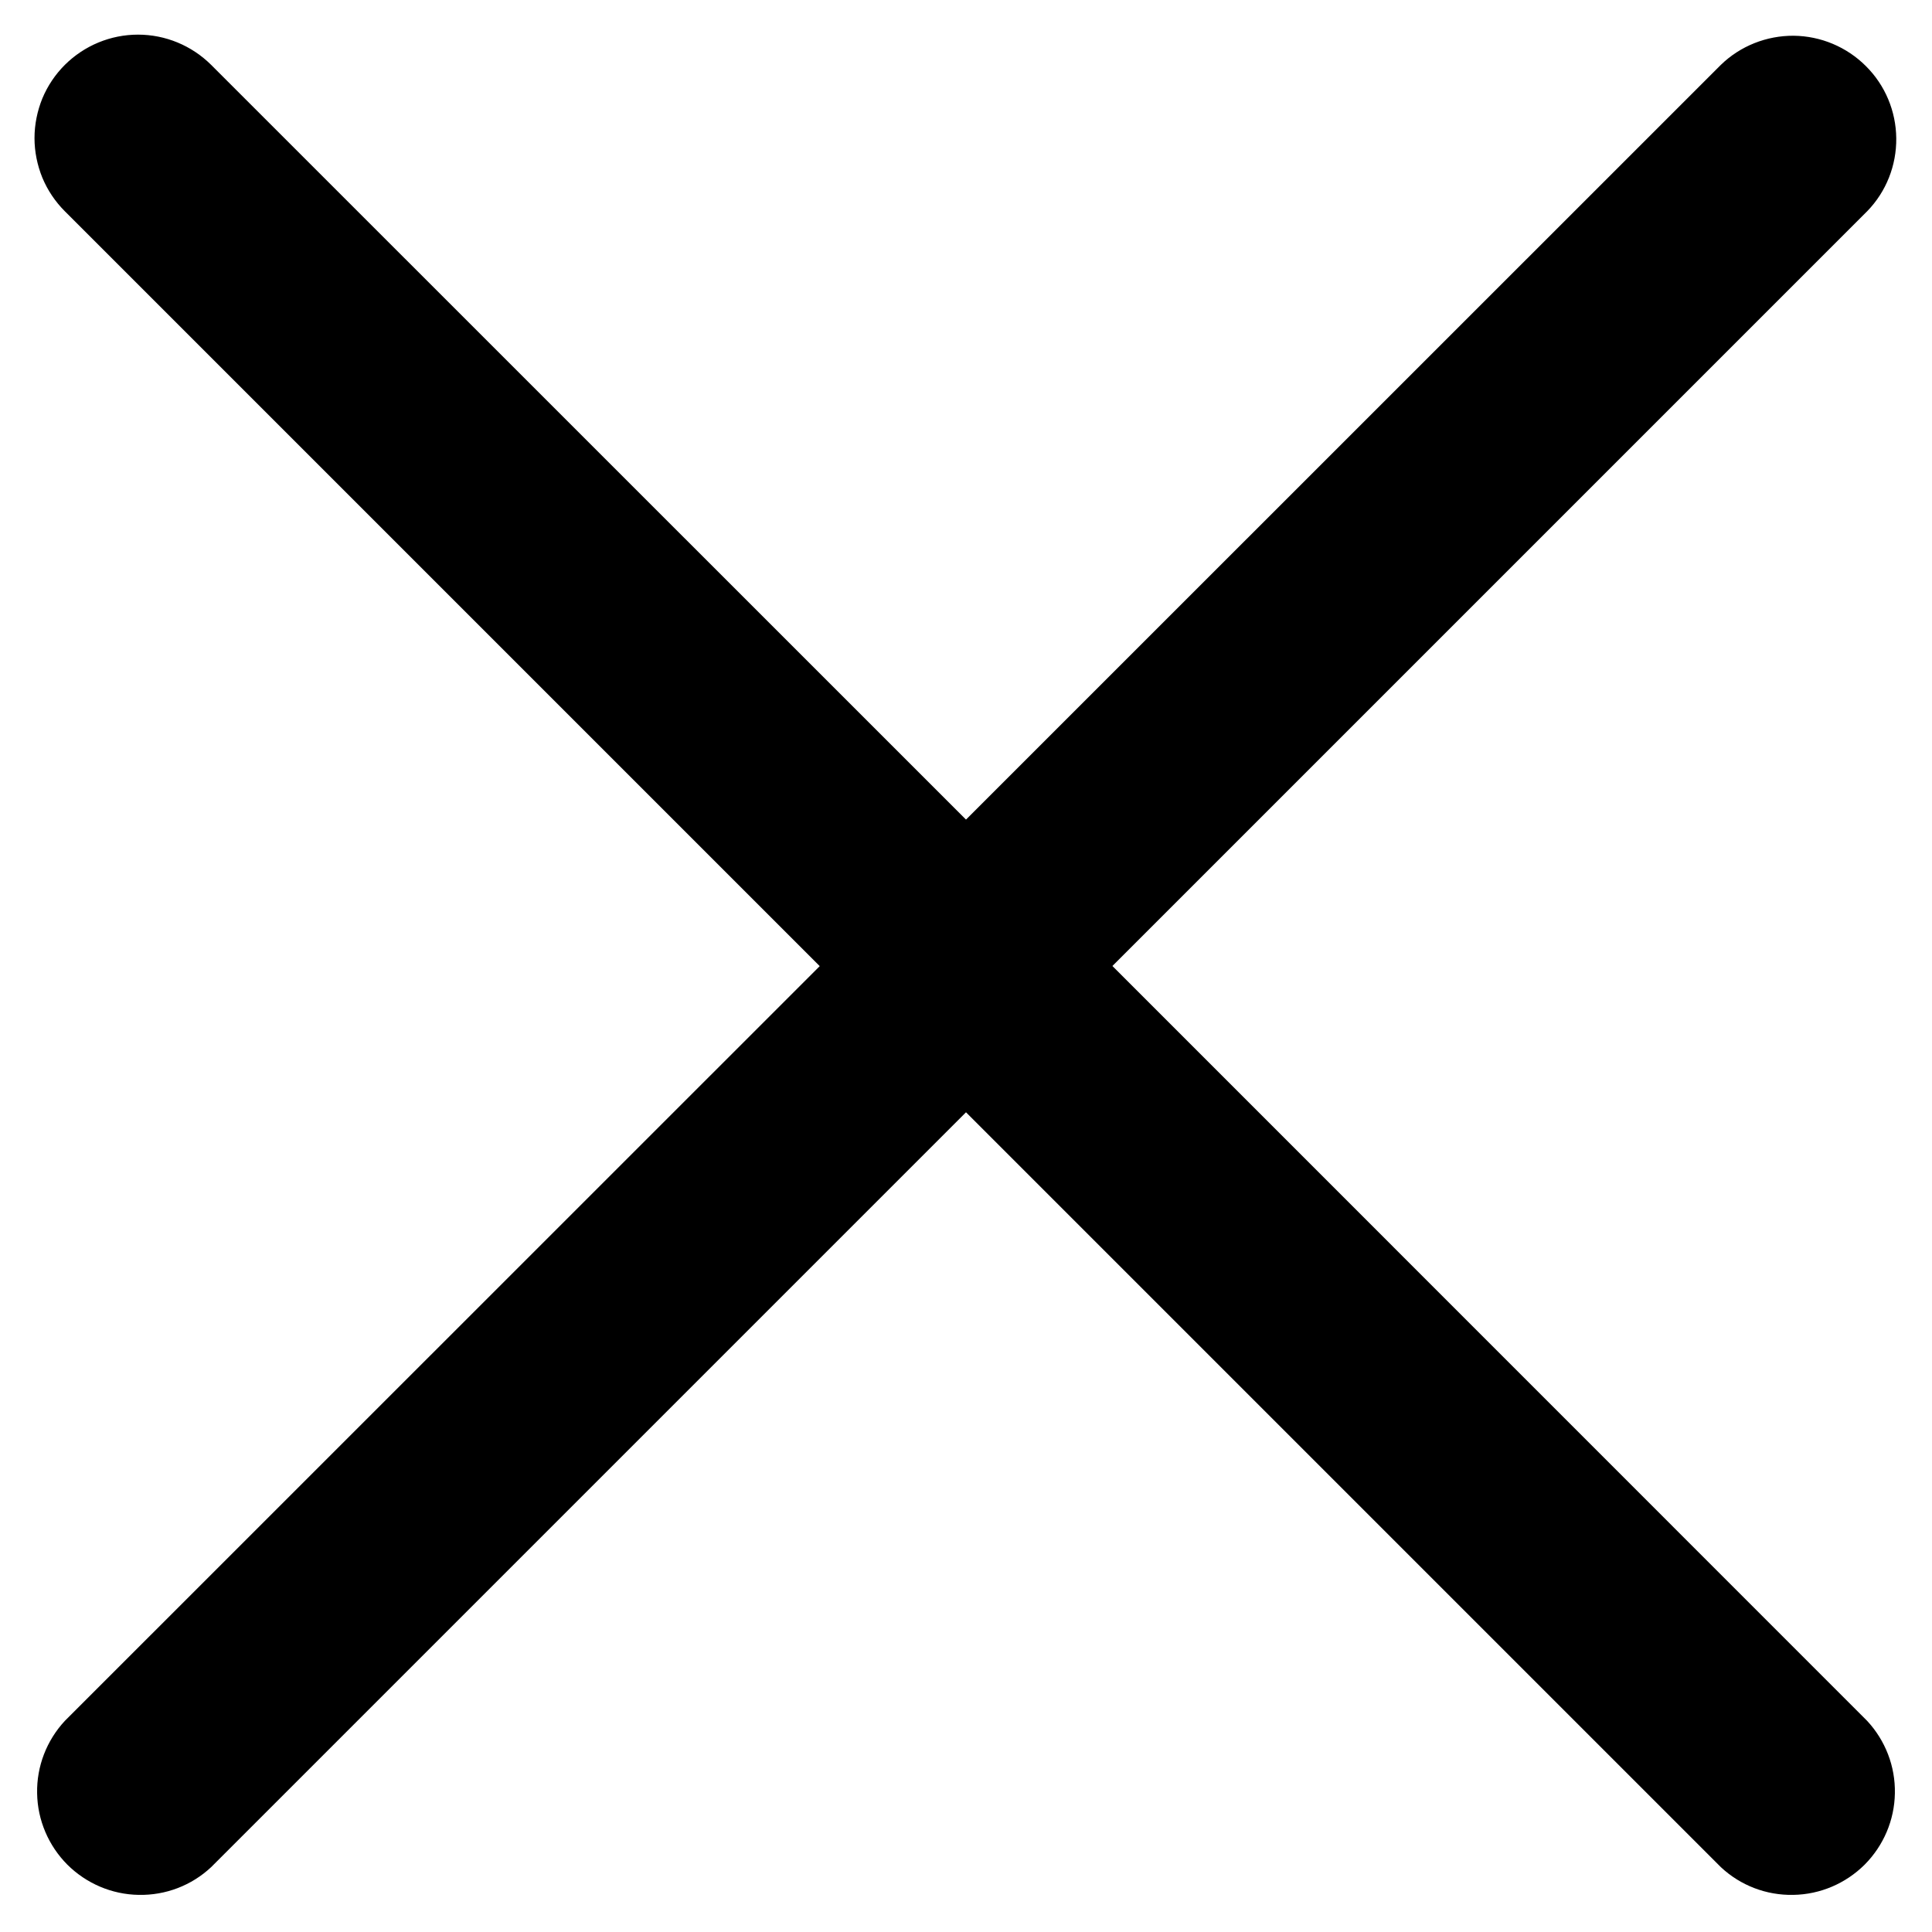 <svg width="14" height="14" viewBox="0 0 14 14" fill="none" xmlns="http://www.w3.org/2000/svg">
<path d="M0.47 0.47C0.4 0.54 0.345 0.622 0.307 0.713C0.27 0.804 0.25 0.902 0.25 1.001C0.25 1.099 0.27 1.197 0.307 1.288C0.345 1.379 0.4 1.461 0.47 1.531L5.94 7.001L0.47 12.47C0.338 12.612 0.265 12.8 0.269 12.995C0.272 13.189 0.351 13.374 0.488 13.512C0.626 13.649 0.811 13.728 1.005 13.731C1.2 13.735 1.388 13.663 1.53 13.53L7 8.06L12.47 13.53C12.612 13.663 12.8 13.735 12.995 13.731C13.189 13.728 13.374 13.649 13.512 13.512C13.649 13.374 13.728 13.189 13.731 12.995C13.735 12.8 13.662 12.612 13.53 12.47L8.061 7L13.531 1.53C13.668 1.389 13.743 1.199 13.741 1.002C13.739 0.806 13.661 0.618 13.521 0.479C13.382 0.34 13.194 0.261 12.997 0.259C12.801 0.258 12.611 0.333 12.47 0.47L7 5.939L1.53 0.47C1.389 0.33 1.199 0.251 1 0.251C0.801 0.251 0.611 0.33 0.47 0.47Z" fill="black"/>
</svg>
